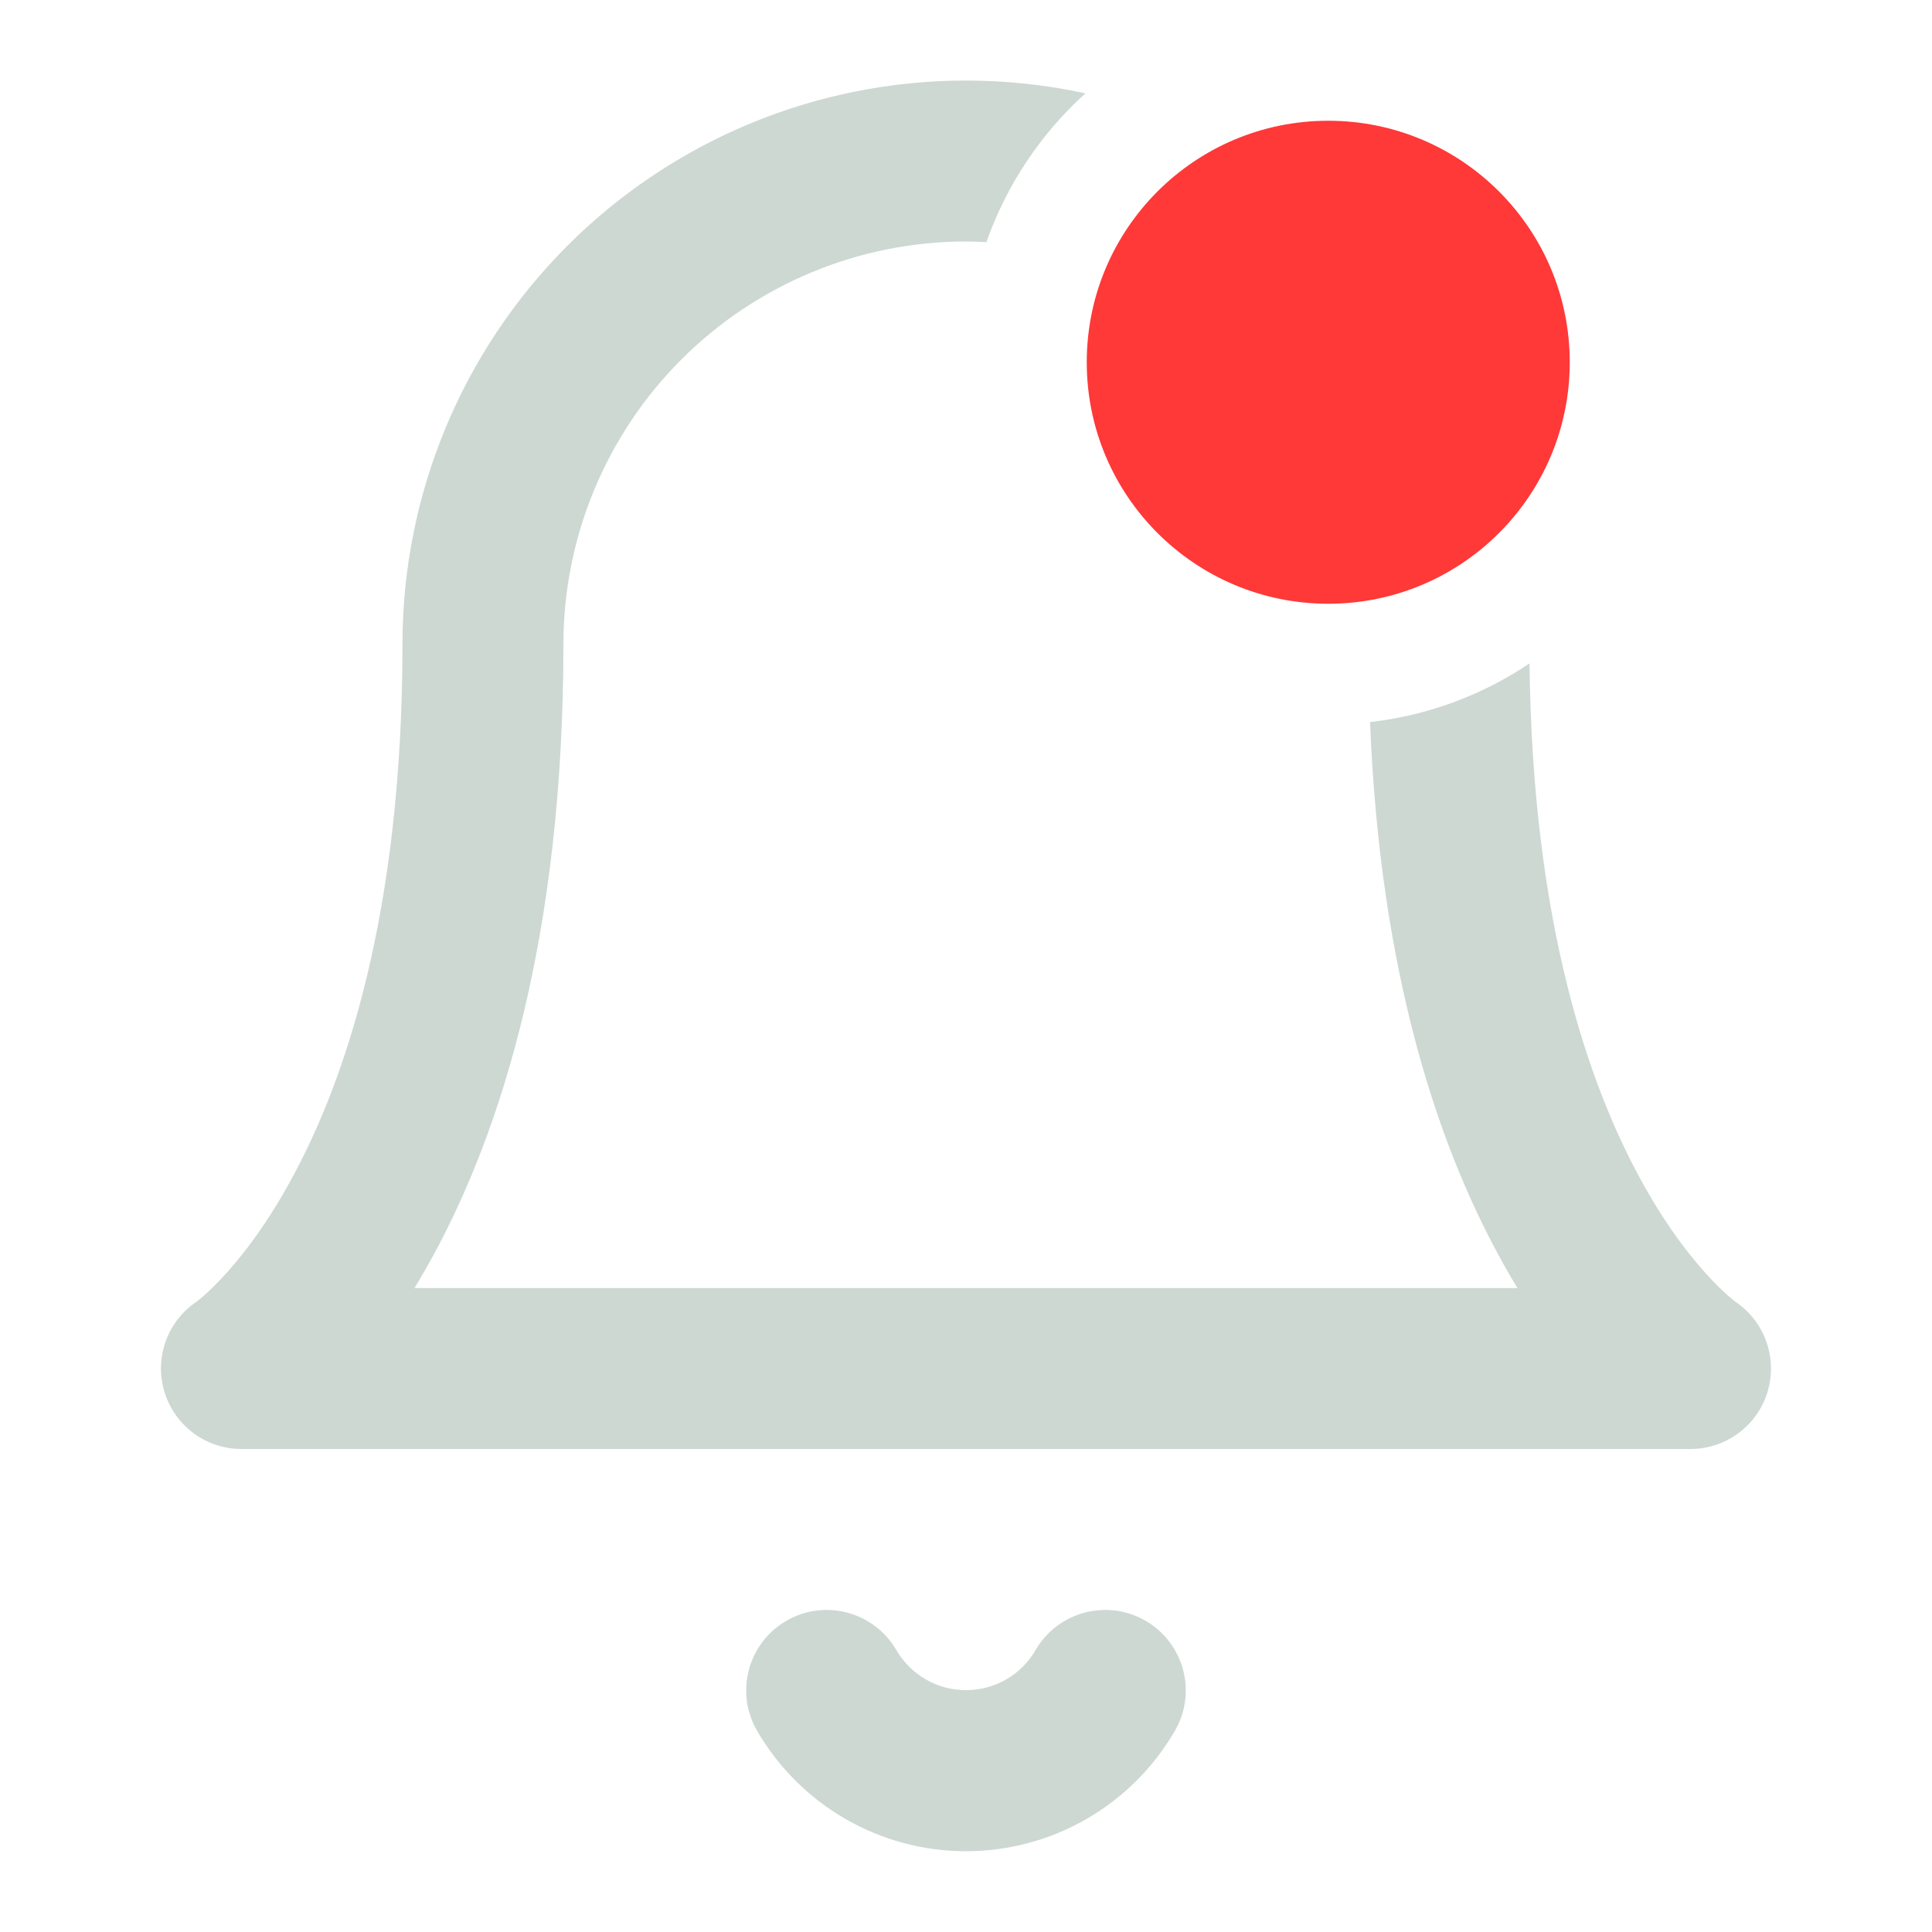 <svg width="16" height="16" viewBox="0 0 16 16" fill="none" xmlns="http://www.w3.org/2000/svg">
<path fill-rule="evenodd" clip-rule="evenodd" d="M6.512 13.423C6.83 13.238 7.238 13.347 7.423 13.665C7.482 13.766 7.566 13.85 7.667 13.908C7.768 13.967 7.883 13.997 8 13.997C8.117 13.997 8.231 13.967 8.333 13.908C8.434 13.85 8.518 13.766 8.576 13.665C8.761 13.347 9.169 13.238 9.488 13.423C9.806 13.608 9.915 14.016 9.73 14.334C9.554 14.637 9.302 14.889 8.998 15.064C8.694 15.239 8.35 15.331 8 15.331C7.649 15.331 7.305 15.239 7.002 15.064C6.698 14.889 6.446 14.637 6.27 14.334C6.085 14.016 6.193 13.608 6.512 13.423Z" fill="#CDD8D3"/>
<path fill-rule="evenodd" clip-rule="evenodd" d="M12.667 5.494C12.69 7.636 13.155 8.976 13.585 9.764C13.806 10.17 14.022 10.436 14.171 10.594C14.246 10.673 14.305 10.726 14.341 10.755C14.358 10.77 14.37 10.779 14.375 10.783L14.377 10.784C14.616 10.948 14.722 11.249 14.638 11.527C14.553 11.808 14.293 12 14 12H2C1.706 12 1.447 11.808 1.362 11.527C1.277 11.249 1.383 10.948 1.622 10.784L1.624 10.783C1.629 10.779 1.641 10.77 1.659 10.755C1.694 10.726 1.753 10.673 1.828 10.594C1.978 10.436 2.193 10.17 2.414 9.764C2.855 8.957 3.333 7.569 3.333 5.334C3.333 4.096 3.825 2.909 4.7 2.034C5.575 1.159 6.762 0.667 8 0.667C8.335 0.667 8.667 0.703 8.989 0.773C8.622 1.105 8.337 1.527 8.169 2.005C8.113 2.002 8.056 2 8 2C7.116 2 6.268 2.352 5.643 2.977C5.018 3.602 4.666 4.45 4.666 5.334C4.666 7.765 4.144 9.377 3.585 10.403C3.534 10.496 3.483 10.584 3.433 10.667H12.567C12.516 10.584 12.465 10.496 12.415 10.403C11.906 9.471 11.429 8.055 11.346 5.98C11.831 5.925 12.281 5.753 12.667 5.494Z" fill="#CDD8D3"/>
<circle cx="11" cy="3" r="2" fill="#FF3838"/>
</svg>
